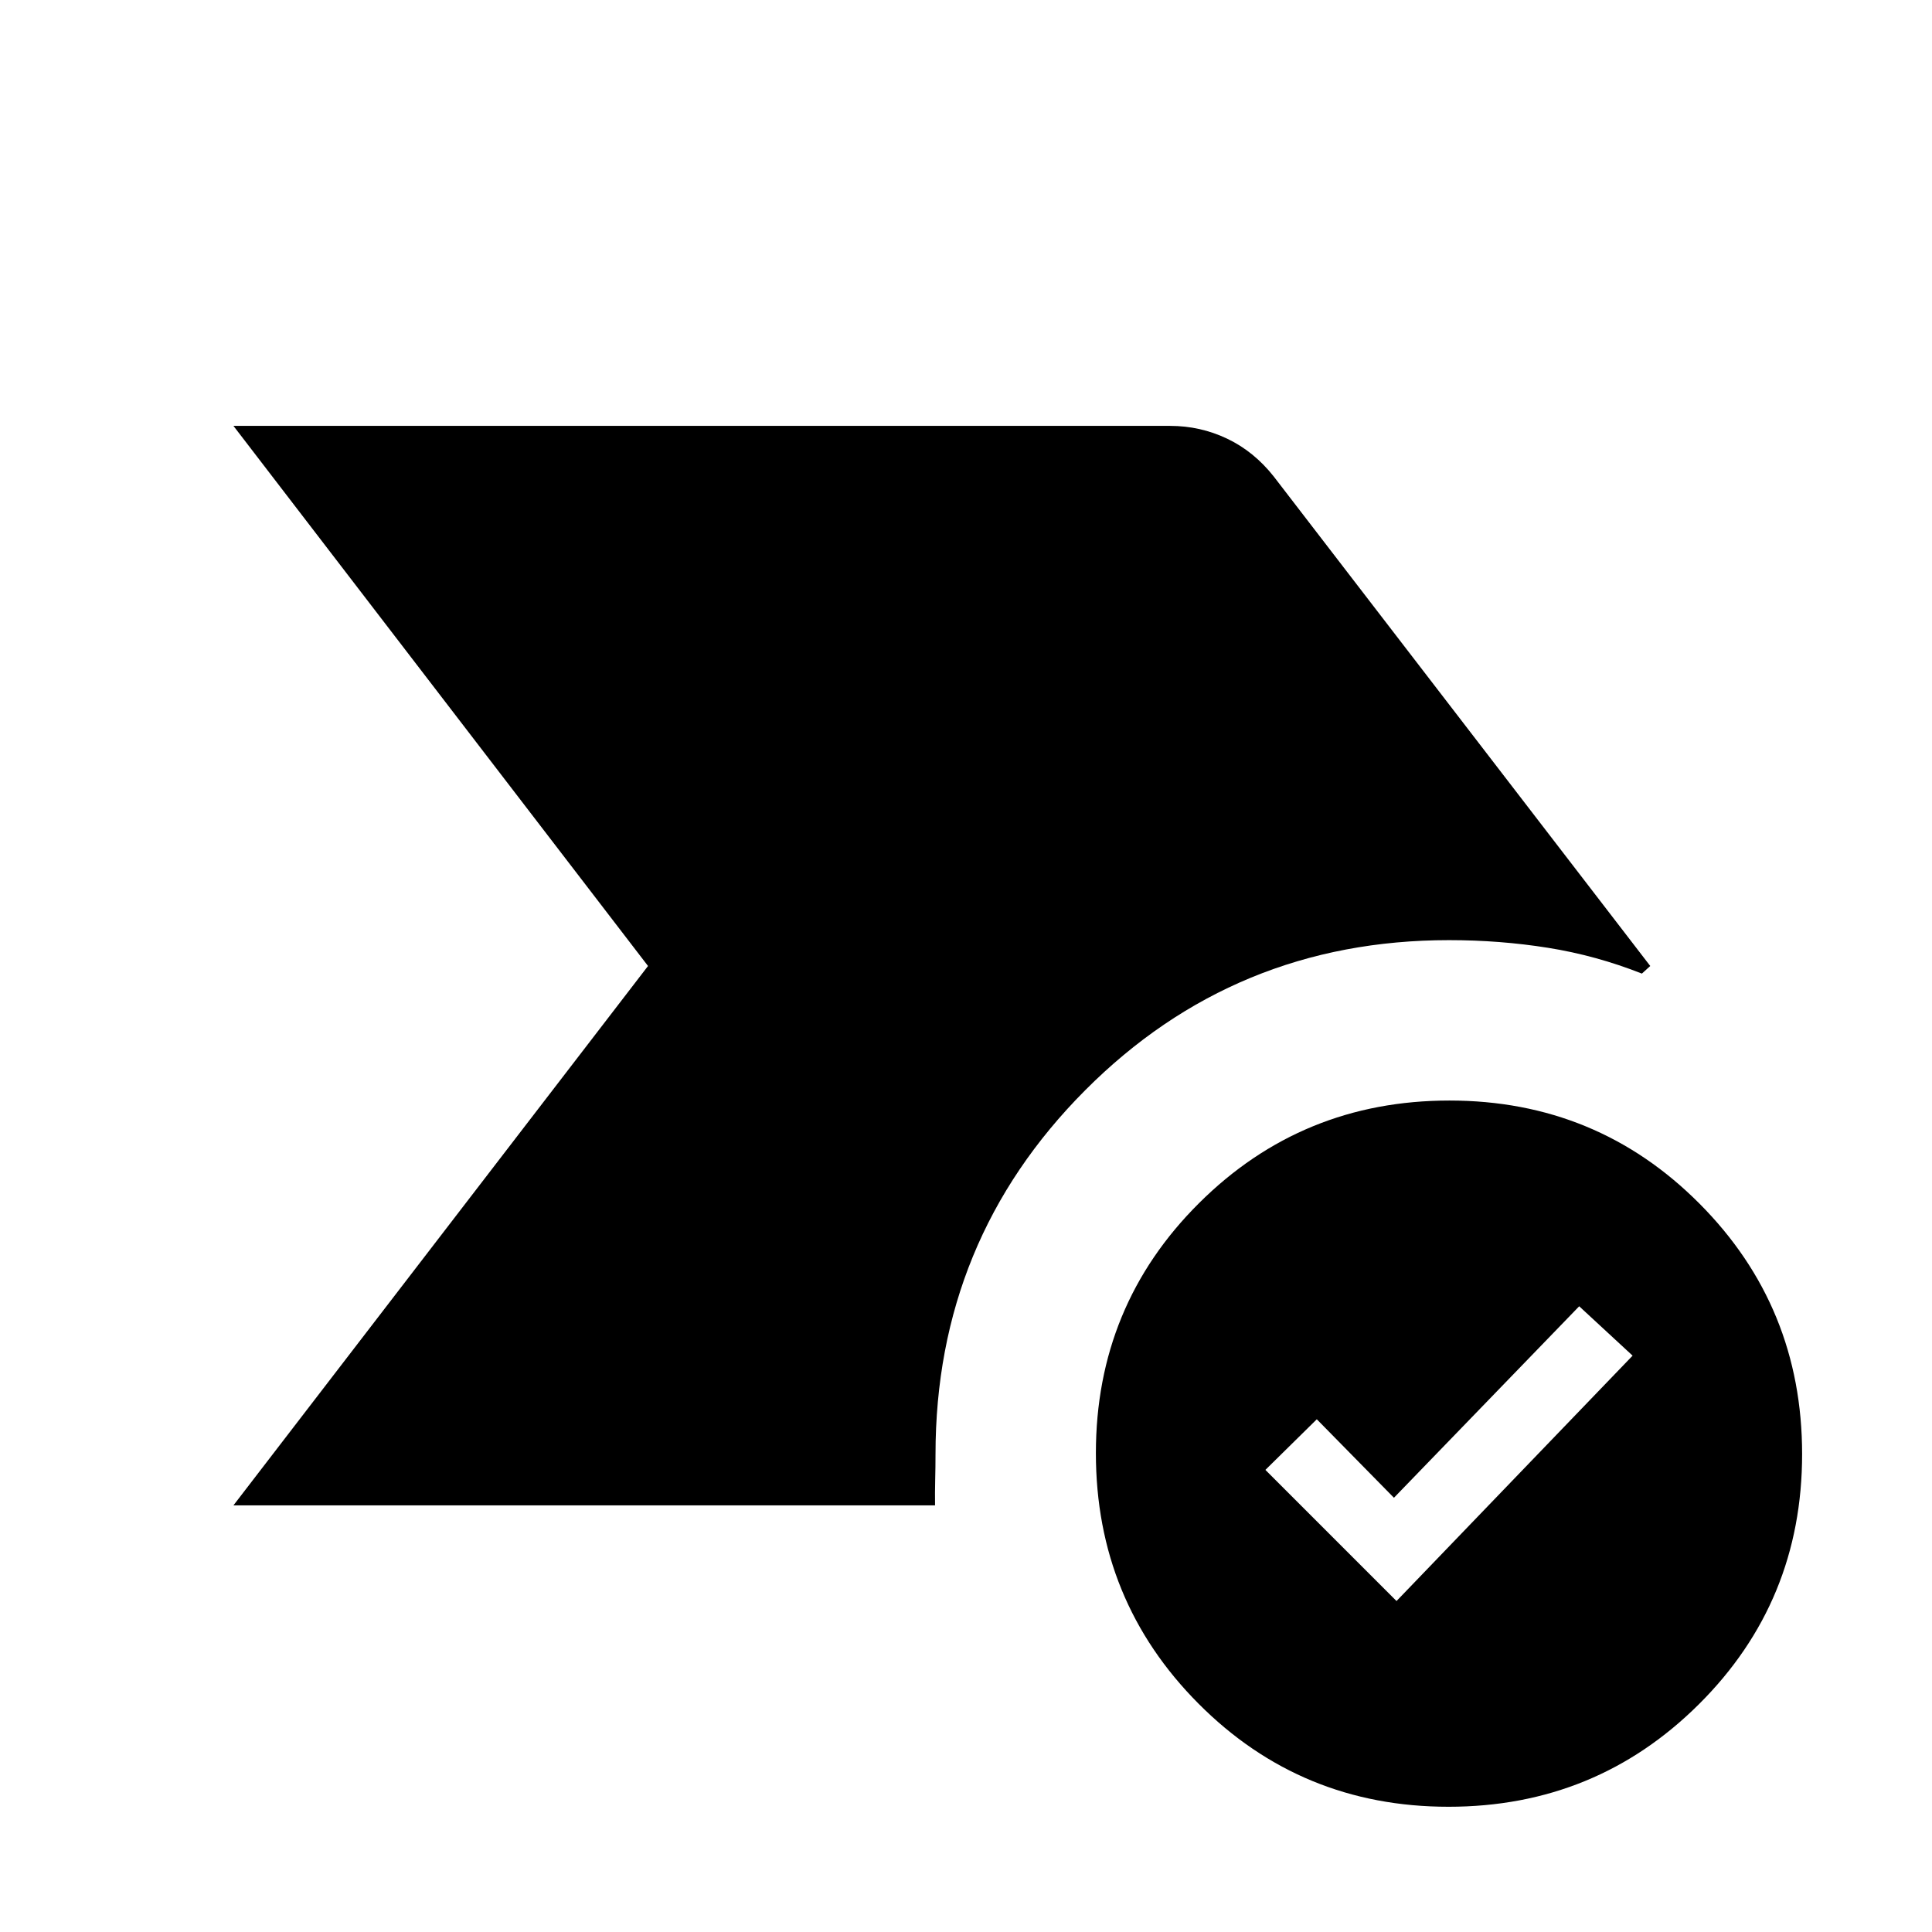 <svg xmlns="http://www.w3.org/2000/svg" height="20" viewBox="0 -960 960 960" width="20"><path d="m116-212 206-268-206-268.38h465.46q14.93 0 28.27 6.34 13.35 6.35 23.19 18.81L820-480l-4.16 3.77q-22.76-9-46.63-12.81-23.86-3.81-49.21-3.81-106.47 0-180.81 74.62t-74.34 180.92q0 6.08-.16 12.66-.15 6.57-.07 12.65H116ZM719.77-62.23q-73.23 0-124.23-51.23-51-51.22-51-124.46 0-73.23 51.23-124.23 51.22-51 124.46-51 73.23 0 124.23 51.22 51 51.23 51 124.46 0 73.24-51.23 124.24-51.22 51-124.46 51Zm-25.85-102.23 117.31-121.92-26.54-24.54-92.05 95.15-38.33-39-25.54 25.15 65.15 65.16Z"/></svg>